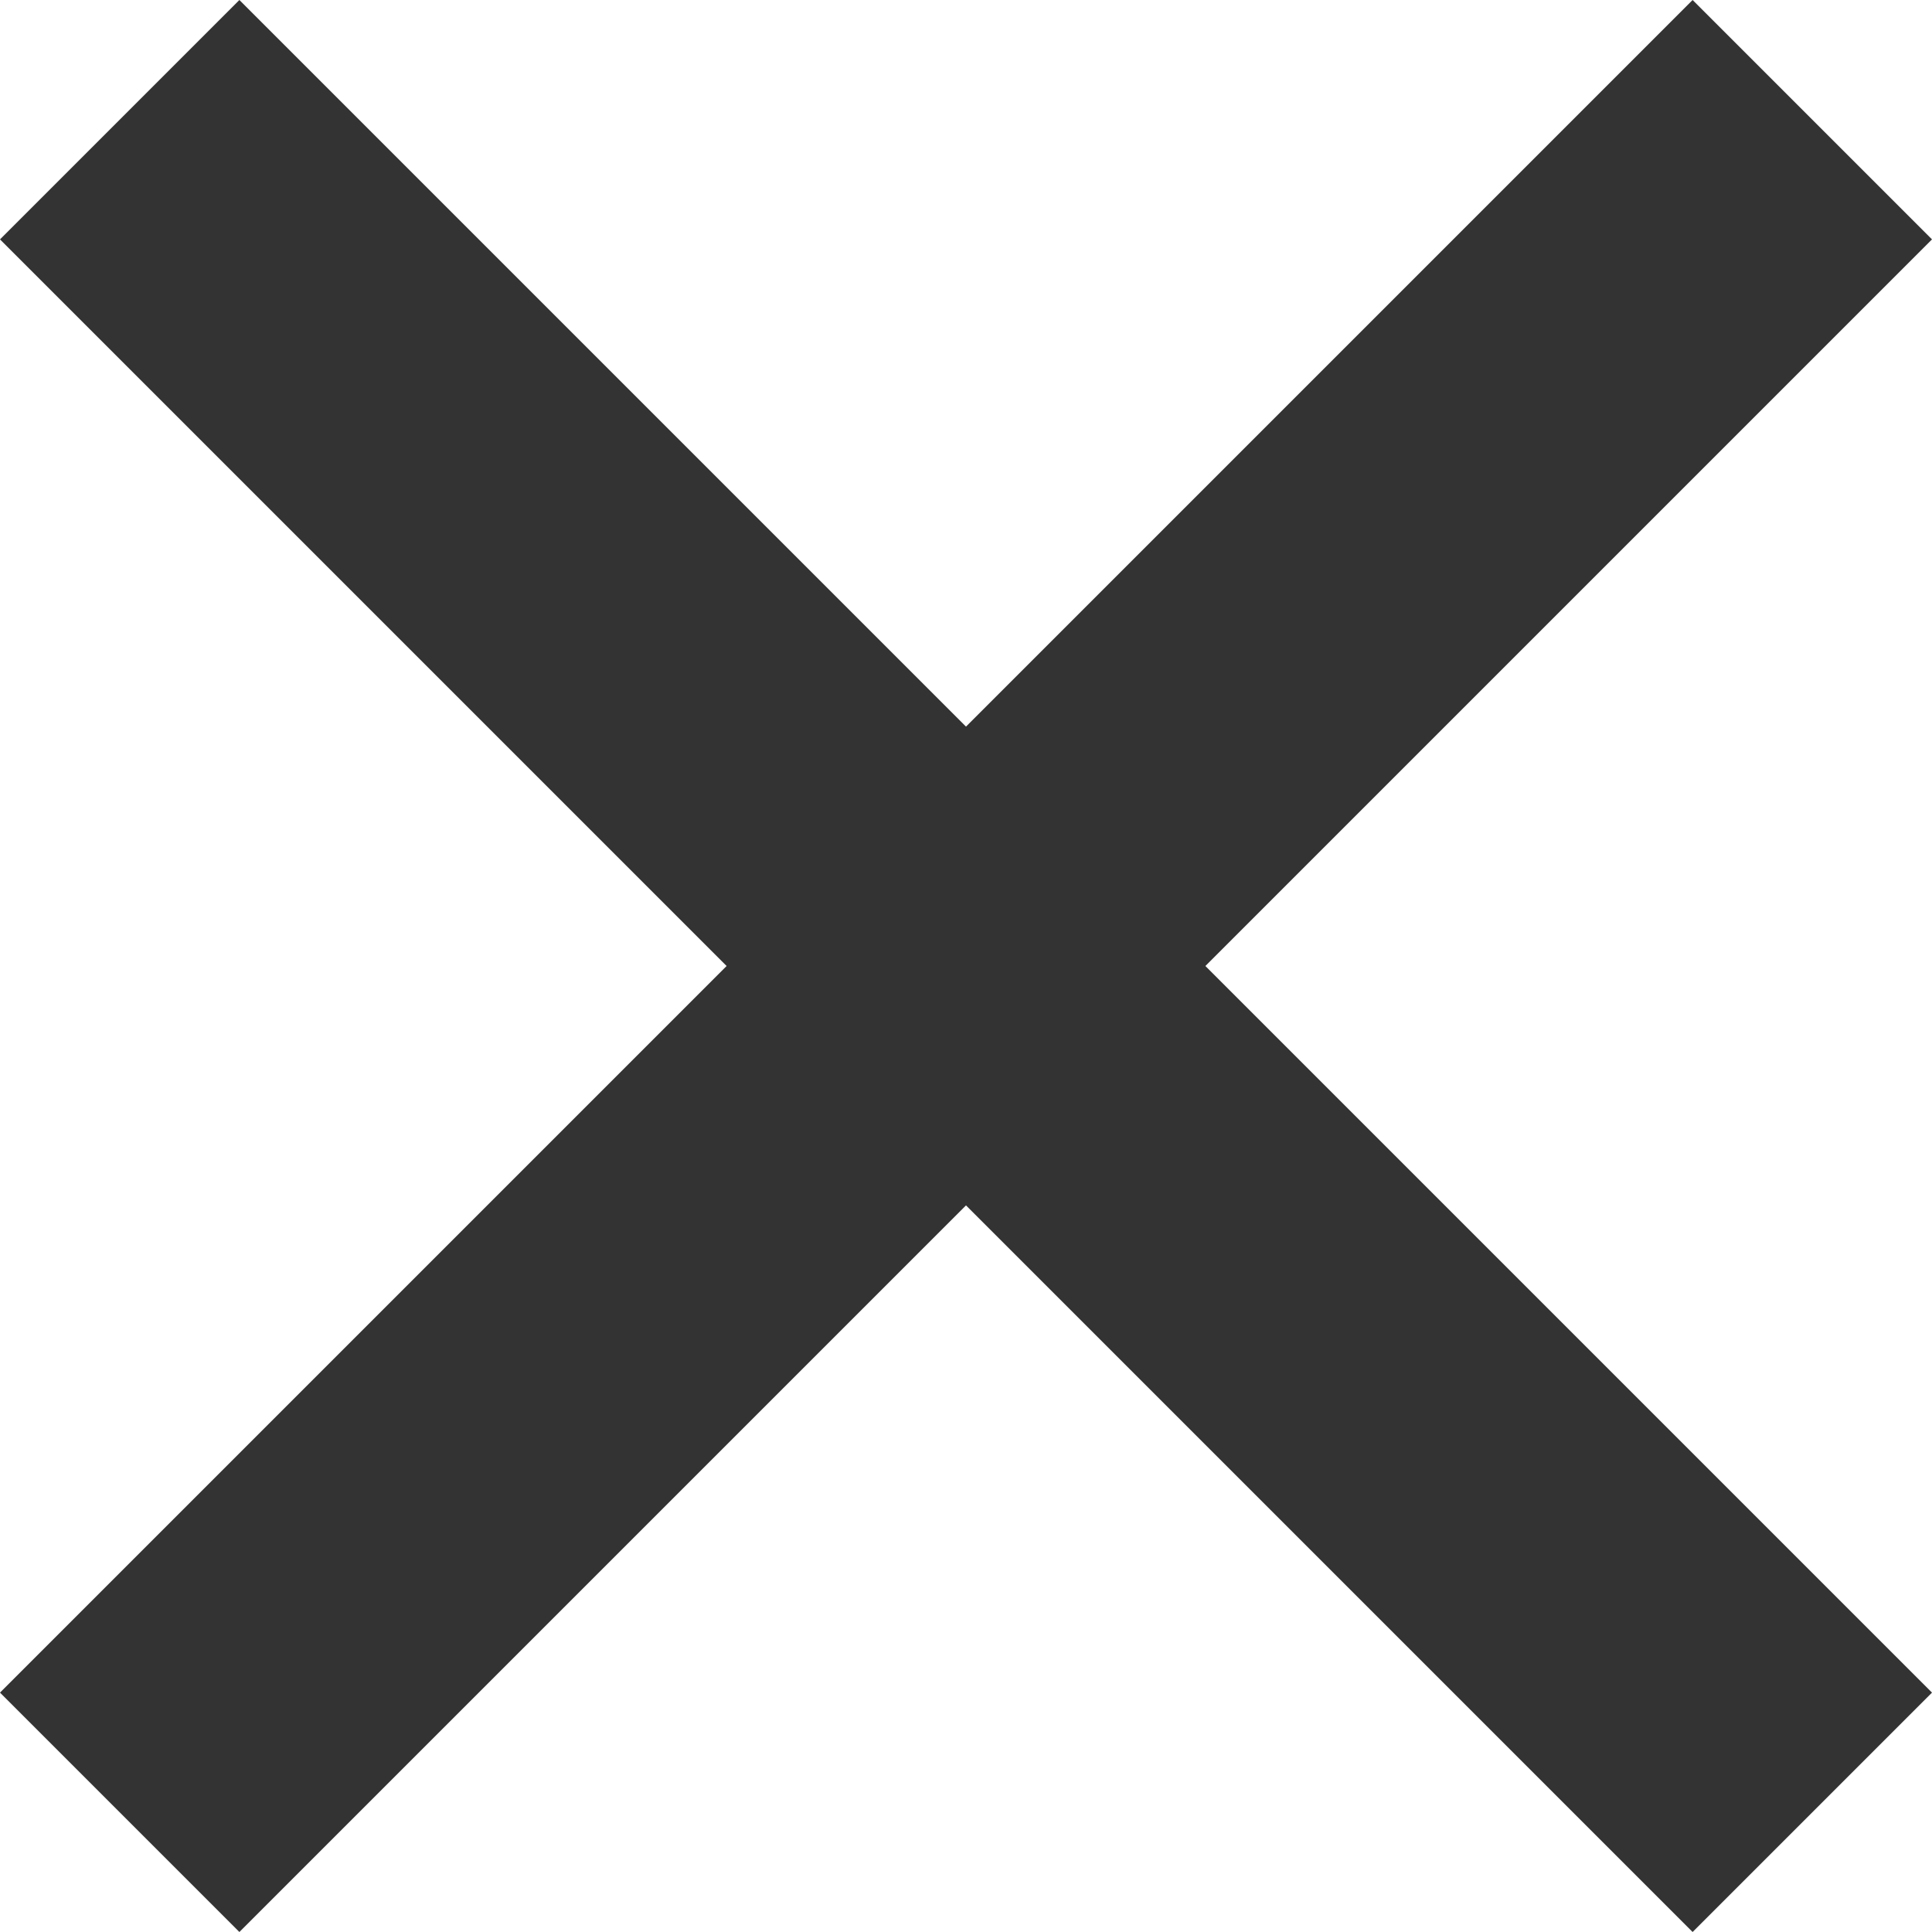 <svg fill="none" xmlns="http://www.w3.org/2000/svg" viewBox="0 0 11 11"><path fill-rule="evenodd" clip-rule="evenodd" d="M9.637 0L5.5 4.137 1.363 0 0 1.363 4.137 5.5 0 9.637 1.363 11 5.5 6.863 9.637 11 11 9.637 6.863 5.5 11 1.363 9.637 0z" fill="#333"/></svg>